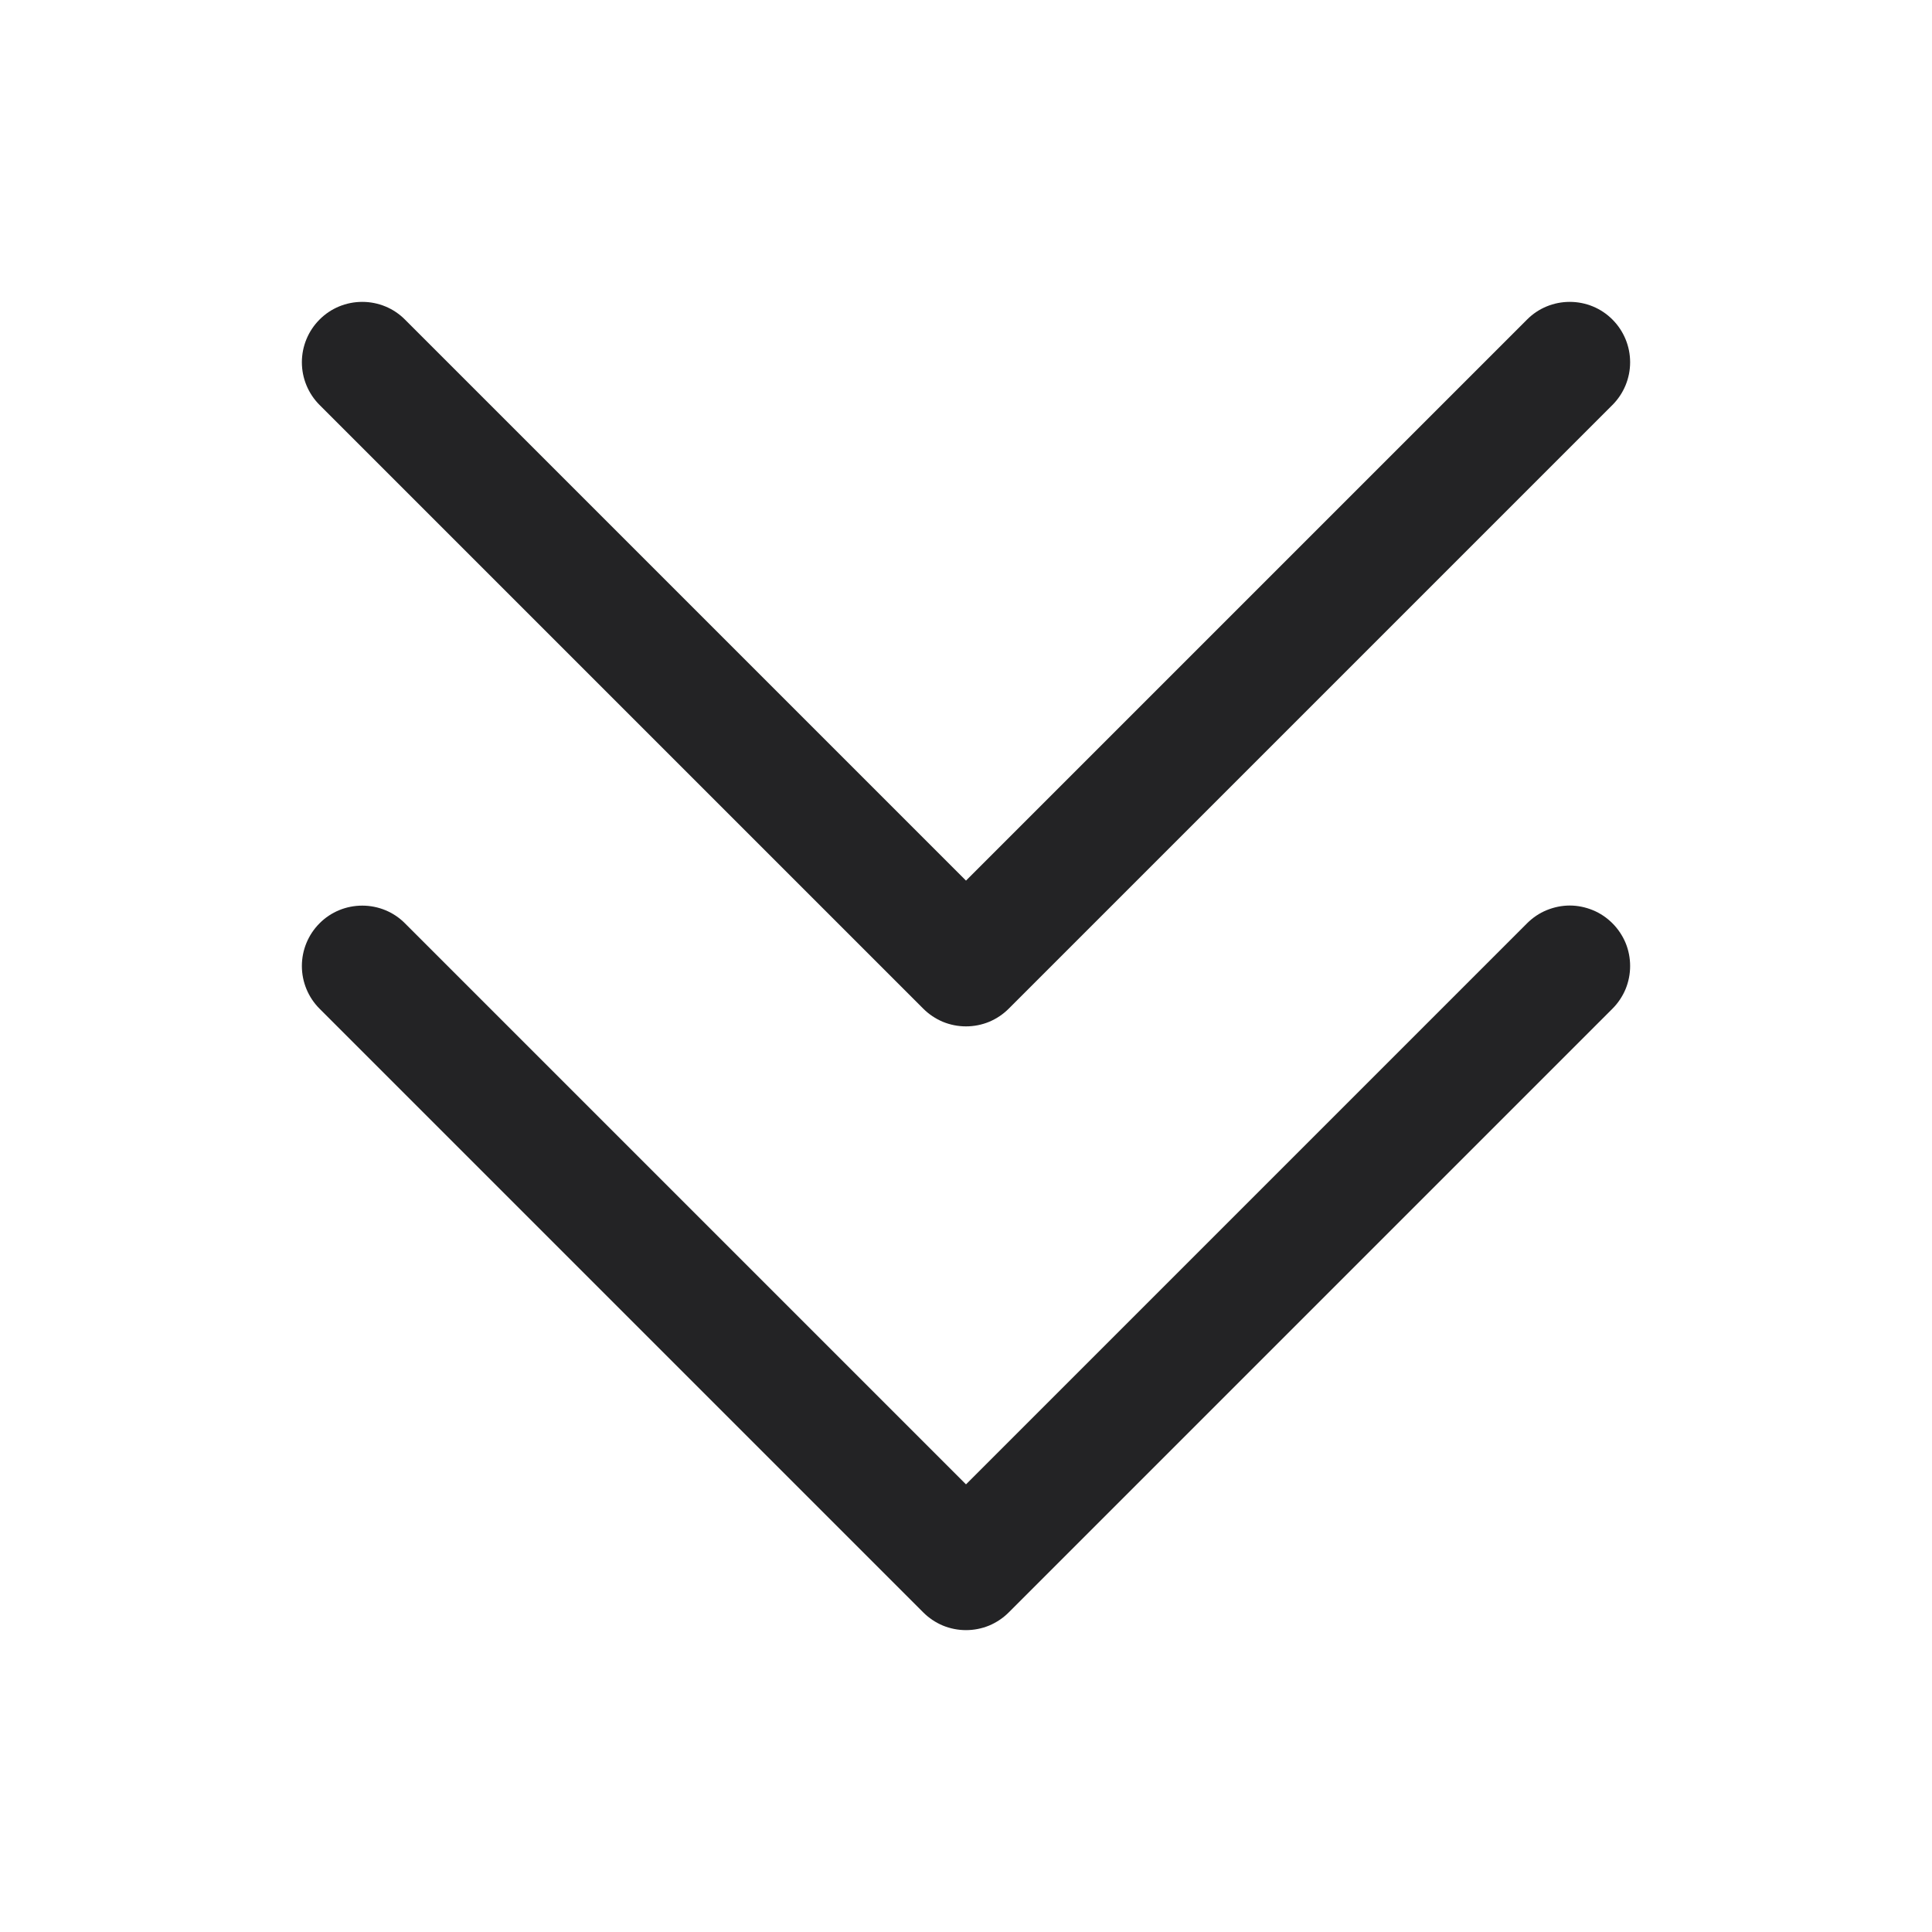 <svg width="20" height="20" viewBox="0 0 20 20" fill="none" xmlns="http://www.w3.org/2000/svg">
<path d="M16.692 9.558C16.75 9.616 16.796 9.685 16.828 9.761C16.859 9.836 16.875 9.918 16.875 10C16.875 10.082 16.859 10.163 16.828 10.239C16.796 10.315 16.75 10.384 16.692 10.442L10.442 16.692C10.384 16.75 10.315 16.796 10.239 16.828C10.163 16.859 10.082 16.875 10 16.875C9.918 16.875 9.837 16.859 9.761 16.828C9.685 16.796 9.616 16.75 9.558 16.692L3.308 10.442C3.191 10.325 3.125 10.166 3.125 10C3.125 9.834 3.191 9.675 3.308 9.558C3.425 9.44 3.584 9.375 3.75 9.375C3.916 9.375 4.075 9.44 4.192 9.558L10 15.366L15.808 9.558C15.866 9.5 15.935 9.453 16.011 9.422C16.087 9.391 16.168 9.374 16.25 9.374C16.332 9.374 16.413 9.391 16.489 9.422C16.565 9.453 16.634 9.5 16.692 9.558ZM9.558 10.442C9.616 10.5 9.685 10.546 9.761 10.578C9.837 10.609 9.918 10.625 10 10.625C10.082 10.625 10.163 10.609 10.239 10.578C10.315 10.546 10.384 10.5 10.442 10.442L16.692 4.192C16.809 4.075 16.875 3.916 16.875 3.75C16.875 3.584 16.809 3.425 16.692 3.308C16.575 3.19 16.416 3.125 16.25 3.125C16.084 3.125 15.925 3.19 15.808 3.308L10 9.116L4.192 3.308C4.075 3.19 3.916 3.125 3.75 3.125C3.584 3.125 3.425 3.19 3.308 3.308C3.191 3.425 3.125 3.584 3.125 3.75C3.125 3.916 3.191 4.075 3.308 4.192L9.558 10.442Z" fill="#232325"/>
</svg>
